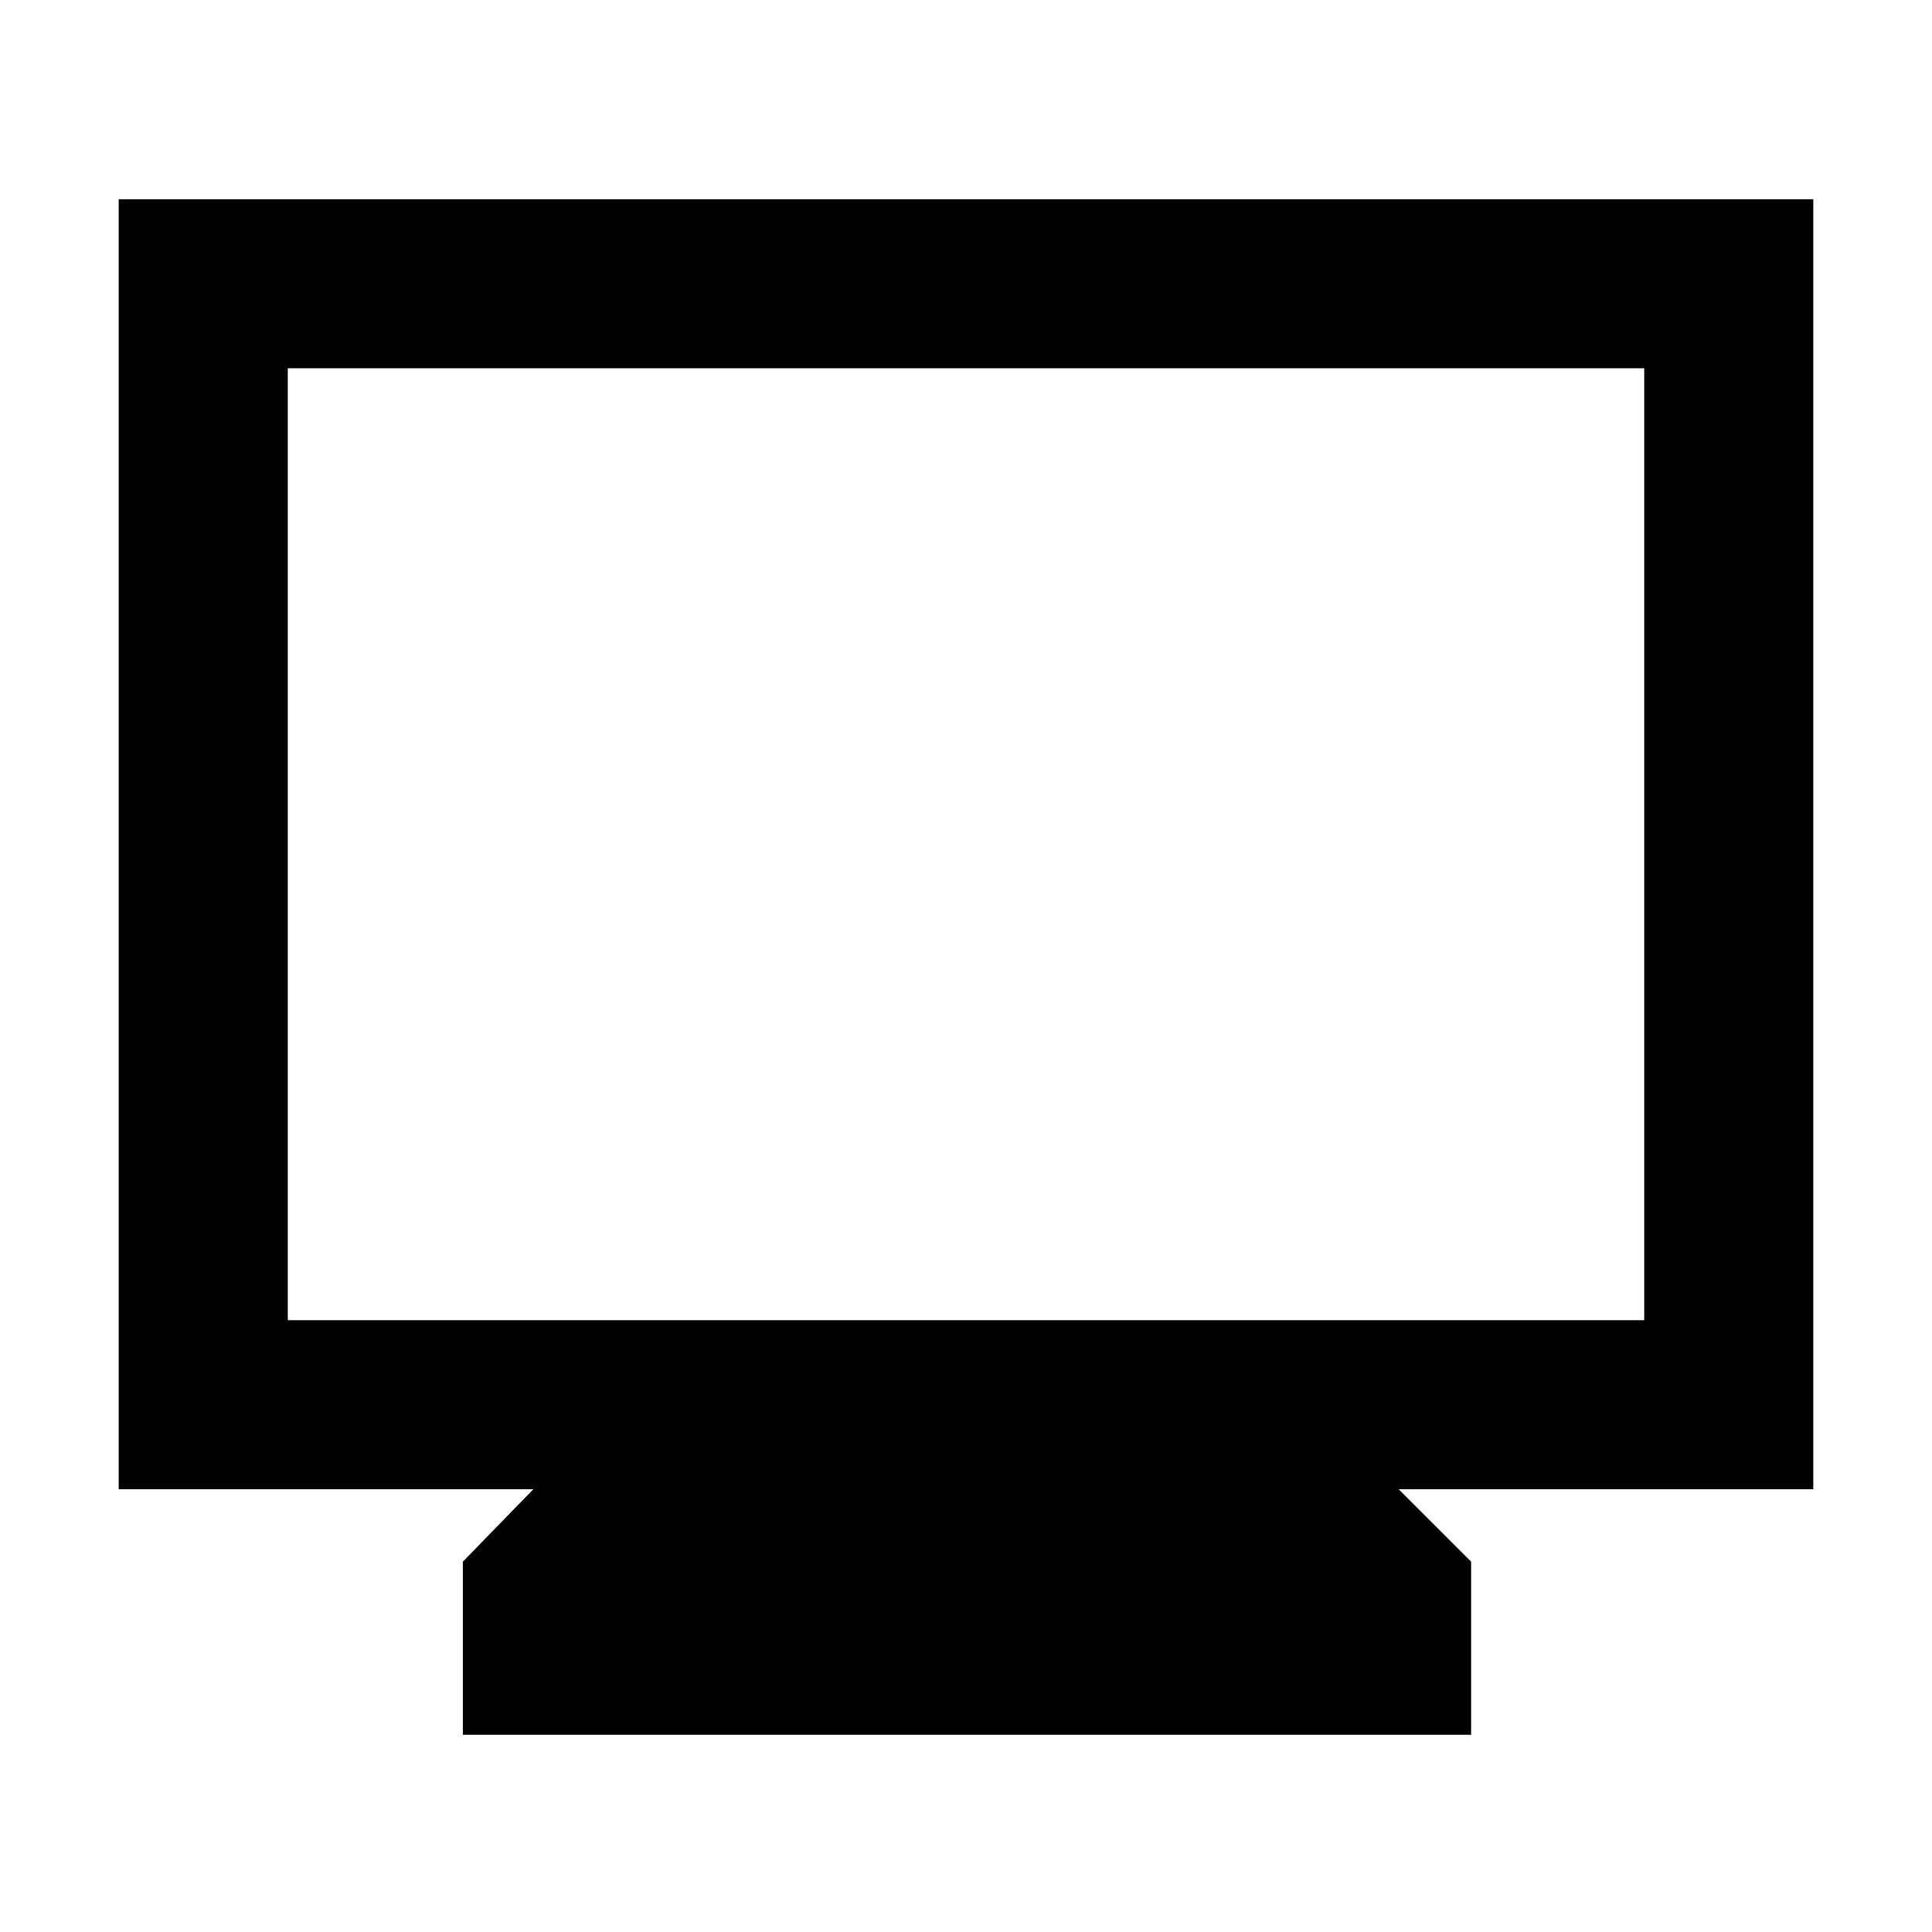 <svg xmlns="http://www.w3.org/2000/svg" height="40" width="40"><path d="M9.583 35.917V32.333L11.042 30.833H2.458V4.125H37.542V30.833H28.958L30.458 32.333V35.917ZM5.958 27.333H34.042V7.625H5.958ZM5.958 27.333V7.625V27.333Z"/></svg>